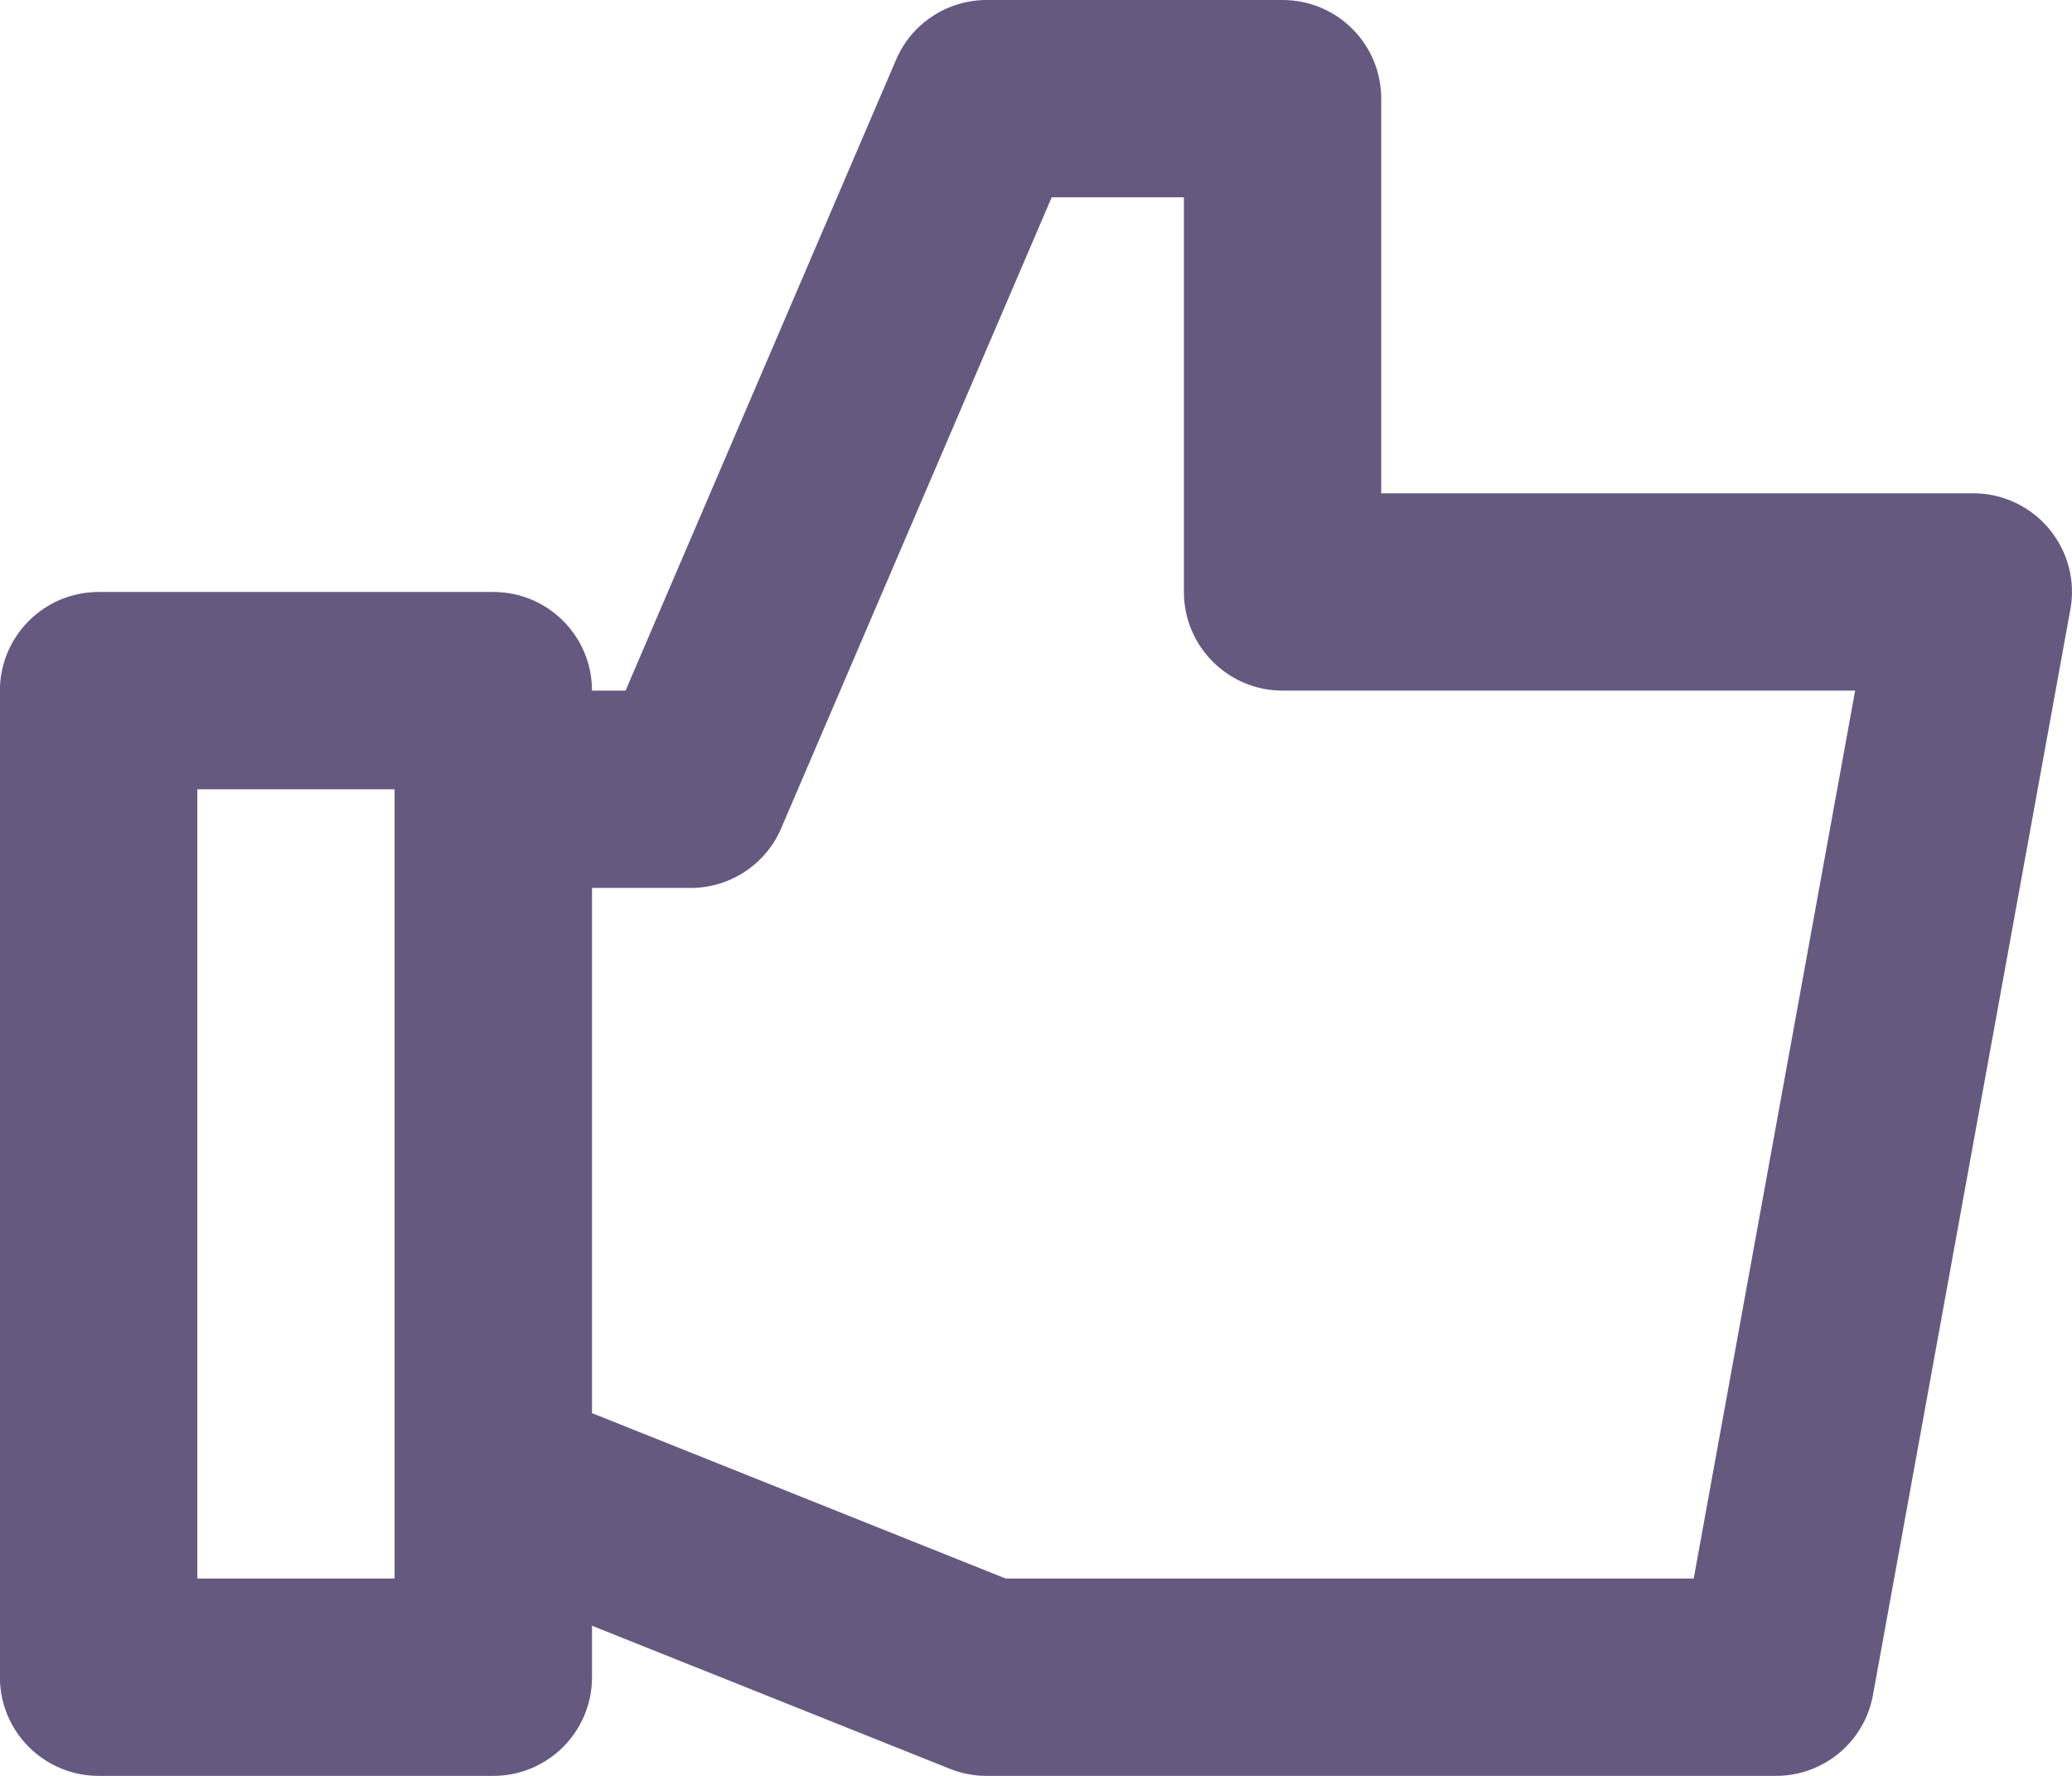 <?xml version="1.0" encoding="UTF-8"?>
<svg width="21px" height="18px" viewBox="0 0 21 18" version="1.1" xmlns="http://www.w3.org/2000/svg" xmlns:xlink="http://www.w3.org/1999/xlink">
    <title>Positivo inativo@1,5x</title>
    <g id="Teste-1---Mais-produtos" stroke="none" stroke-width="1" fill="none" fill-rule="evenodd">
        <g id="Positivo-inativo" fill="#665980">
            <path d="M17.166,16 L10.193,16 L6,14.323 L6,9 L7,9 C7.399,9 7.761,8.762 7.918,8.394 L10.659,2 L11.999,2 L11.999,6 C11.999,6.552 12.447,7 12.999,7 L18.802,7 L17.166,16 Z M3.999,16 L2,16 L2,8 L3.999,8 L3.999,16 Z M20.767,5.359 C20.578,5.132 20.297,5 20,5 L13.999,5 L13.999,1 C13.999,0.448 13.553,0 12.999,0 L9.999,0 C9.601,0 9.239,0.238 9.082,0.605 L6.34,7 L6,7 C6,6.448 5.553,6 5,6 L1,6 C0.448,6 -0.001,6.448 -0.001,7 L-0.001,17 C-0.001,17.552 0.448,18 1,18 L5,18 C5.553,18 6,17.552 6,17 L6,16.478 L9.629,17.929 C9.746,17.976 9.873,18 9.999,18 L18,18 C18.483,18 18.898,17.654 18.983,17.179 L20.983,6.179 C21.038,5.887 20.957,5.587 20.767,5.359 L20.767,5.359 Z" id="Fill-2206"></path>
        </g>
    </g>
</svg>
